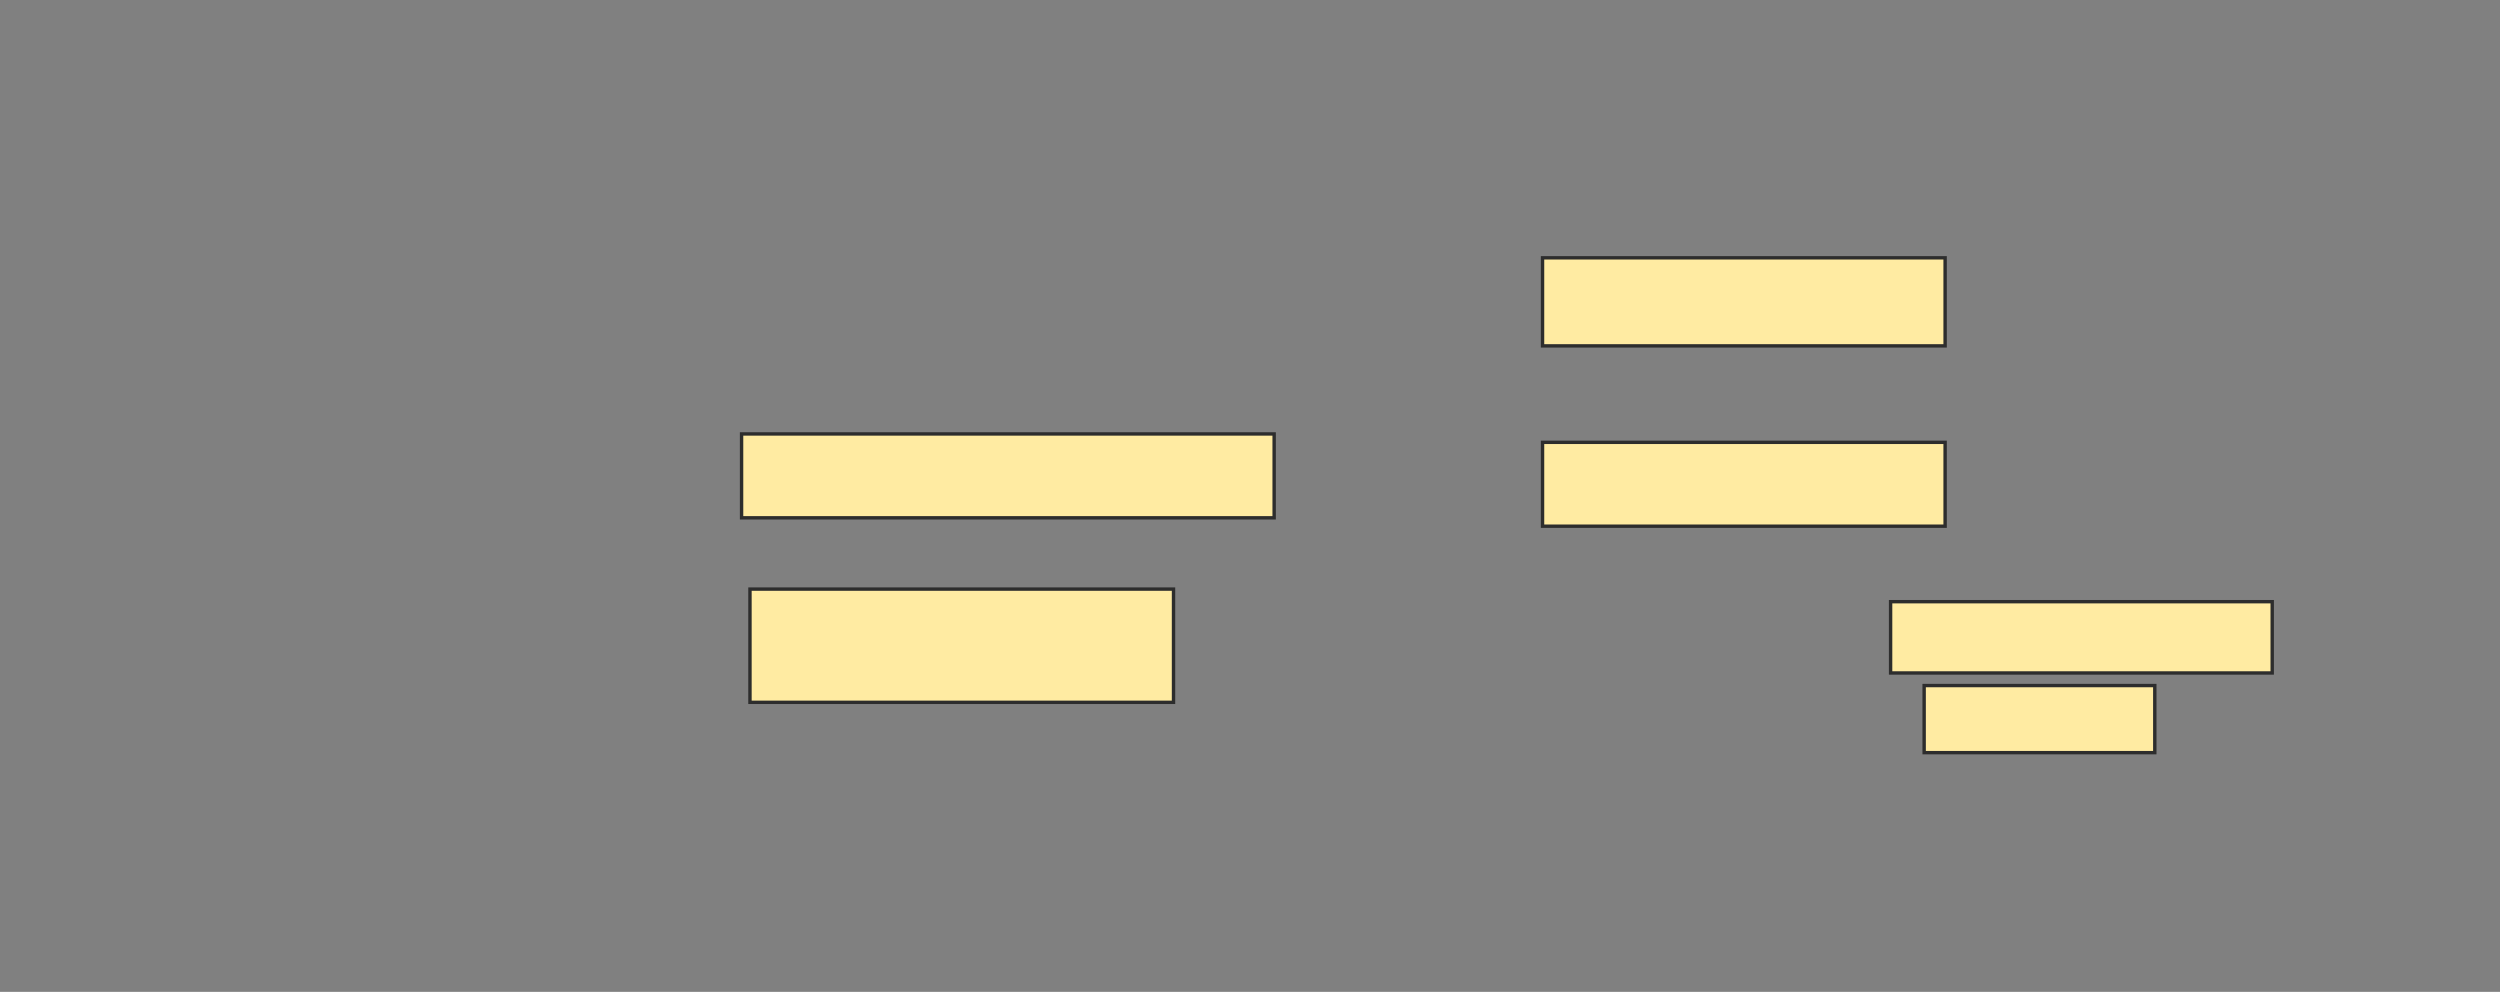 <svg xmlns="http://www.w3.org/2000/svg" width="736" height="292">
 <rect width="100%" height="100%" fill="#808080" stroke="none"/>
 <!-- Created with Image Occlusion Enhanced -->
 <g>
  <title>Labels</title>
 </g>
 <g>
  <title>Masks</title>
  <rect id="e648de2397c54b14975ad81a0de045f3-oa-1" height="25.926" width="118.519" y="75.901" x="454.124" stroke="#2D2D2D" fill="#FFEBA2"/>
  <rect id="e648de2397c54b14975ad81a0de045f3-oa-2" height="24.691" width="118.519" y="130.222" x="454.124" stroke="#2D2D2D" fill="#FFEBA2"/>
  <rect id="e648de2397c54b14975ad81a0de045f3-oa-3" height="24.691" width="156.79" y="127.753" x="218.321" stroke="#2D2D2D" fill="#FFEBA2"/>
  <rect id="e648de2397c54b14975ad81a0de045f3-oa-4" height="33.333" width="124.691" y="173.432" x="220.79" stroke="#2D2D2D" fill="#FFEBA2"/>
  <g id="e648de2397c54b14975ad81a0de045f3-oa-5">
   <rect height="20.988" width="112.346" y="177.136" x="556.593" stroke="#2D2D2D" fill="#FFEBA2"/>
   <rect height="19.753" width="67.901" y="201.827" x="566.469" stroke="#2D2D2D" fill="#FFEBA2"/>
  </g>
 </g>
</svg>